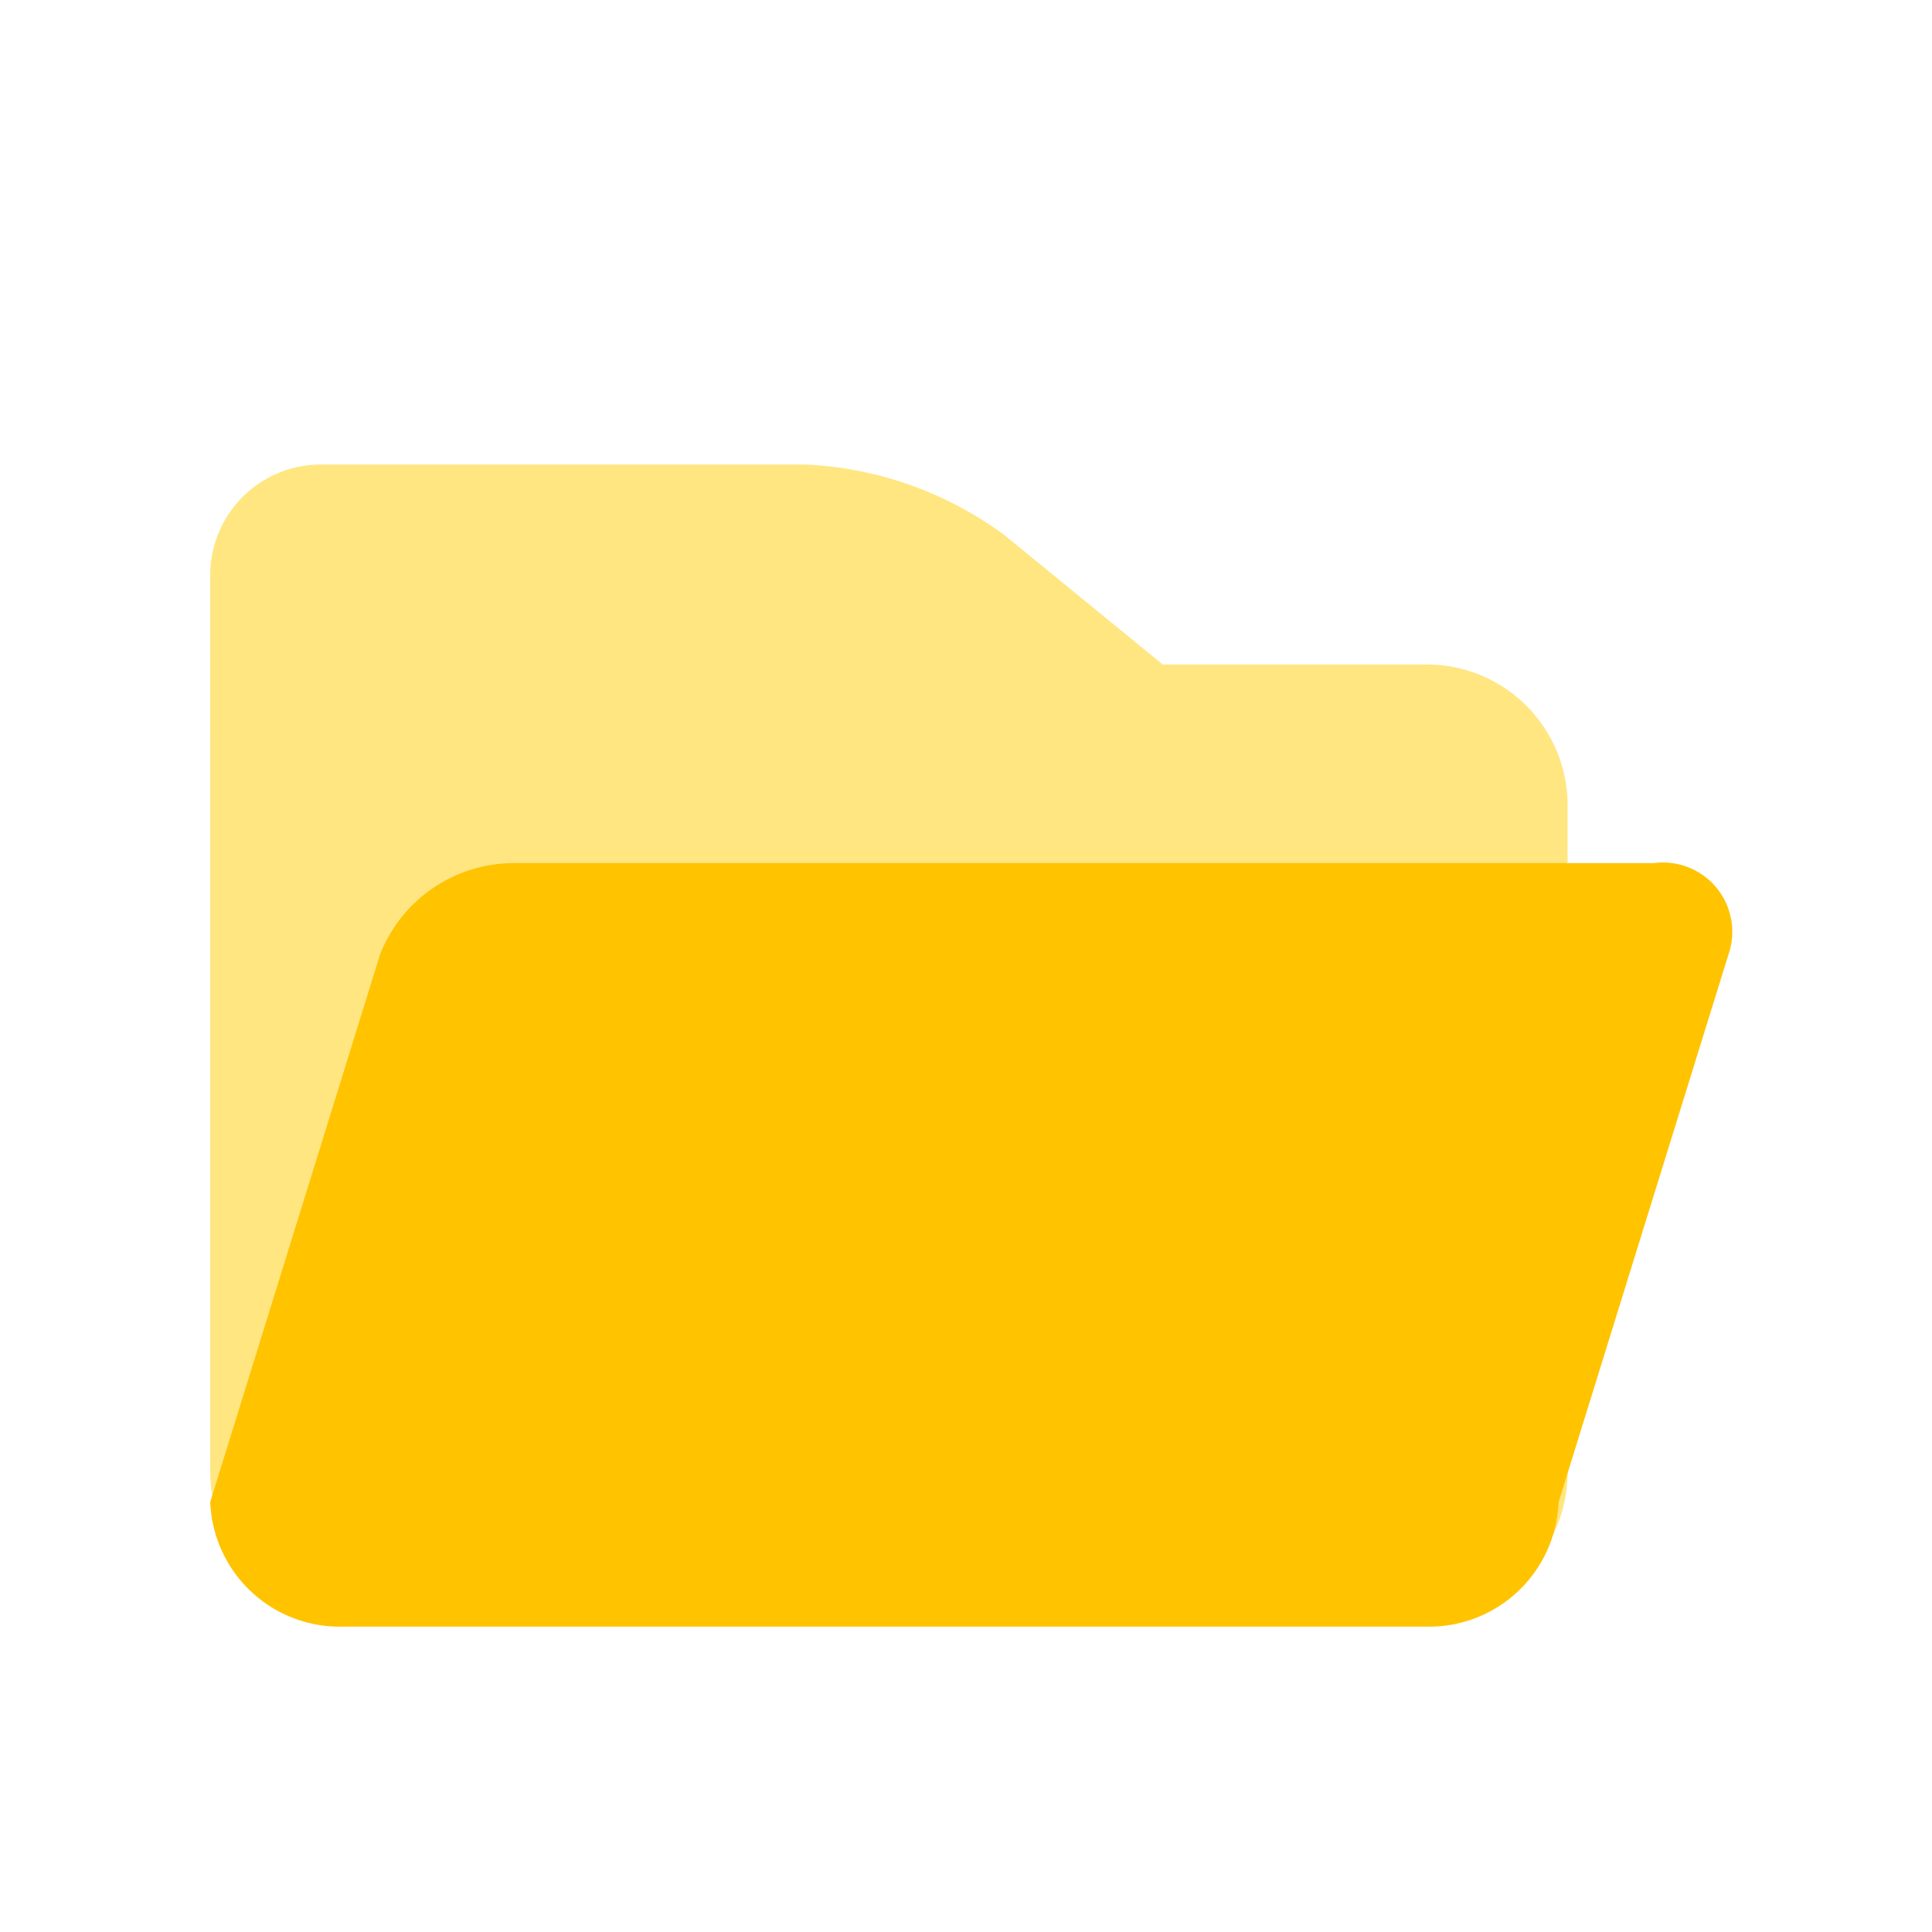 <svg xmlns="http://www.w3.org/2000/svg" width="24" height="24" viewBox="0 0 24 24">
  <g id="folder_opened" transform="translate(-0.5 0.389)">
    <path id="Trazado_50" data-name="Trazado 50" d="M3.5,7.315H18.6a1.748,1.748,0,0,1,1.761,1.733v8.318A1.748,1.748,0,0,1,18.6,19.1H5.261A1.748,1.748,0,0,1,3.5,17.366Z" transform="translate(-0.388 0.551)" fill="#ffe681"/>
    <path id="Trazado_51" data-name="Trazado 51" d="M4.895,4.611H10.9a4.509,4.509,0,0,1,2.459.871L16.44,8H3.5V5.959A1.373,1.373,0,0,1,4.895,4.611Z" transform="translate(-0.388 0.771)" fill="#ffe681"/>
    <path id="Trazado_52" data-name="Trazado 52" d="M22.358,10.14l-2.109,6.8a1.61,1.61,0,0,1-1.668,1.544H5.168A1.61,1.61,0,0,1,3.5,16.935l2.109-6.8A1.788,1.788,0,0,1,7.244,9H21.432A.861.861,0,0,1,22.358,10.14Z" transform="translate(-0.388 1.333)" fill="#ffc300"/>
    <rect id="spacer" width="24" height="24" transform="translate(0.5 -0.389)" fill="none"/>
  </g>
</svg>
